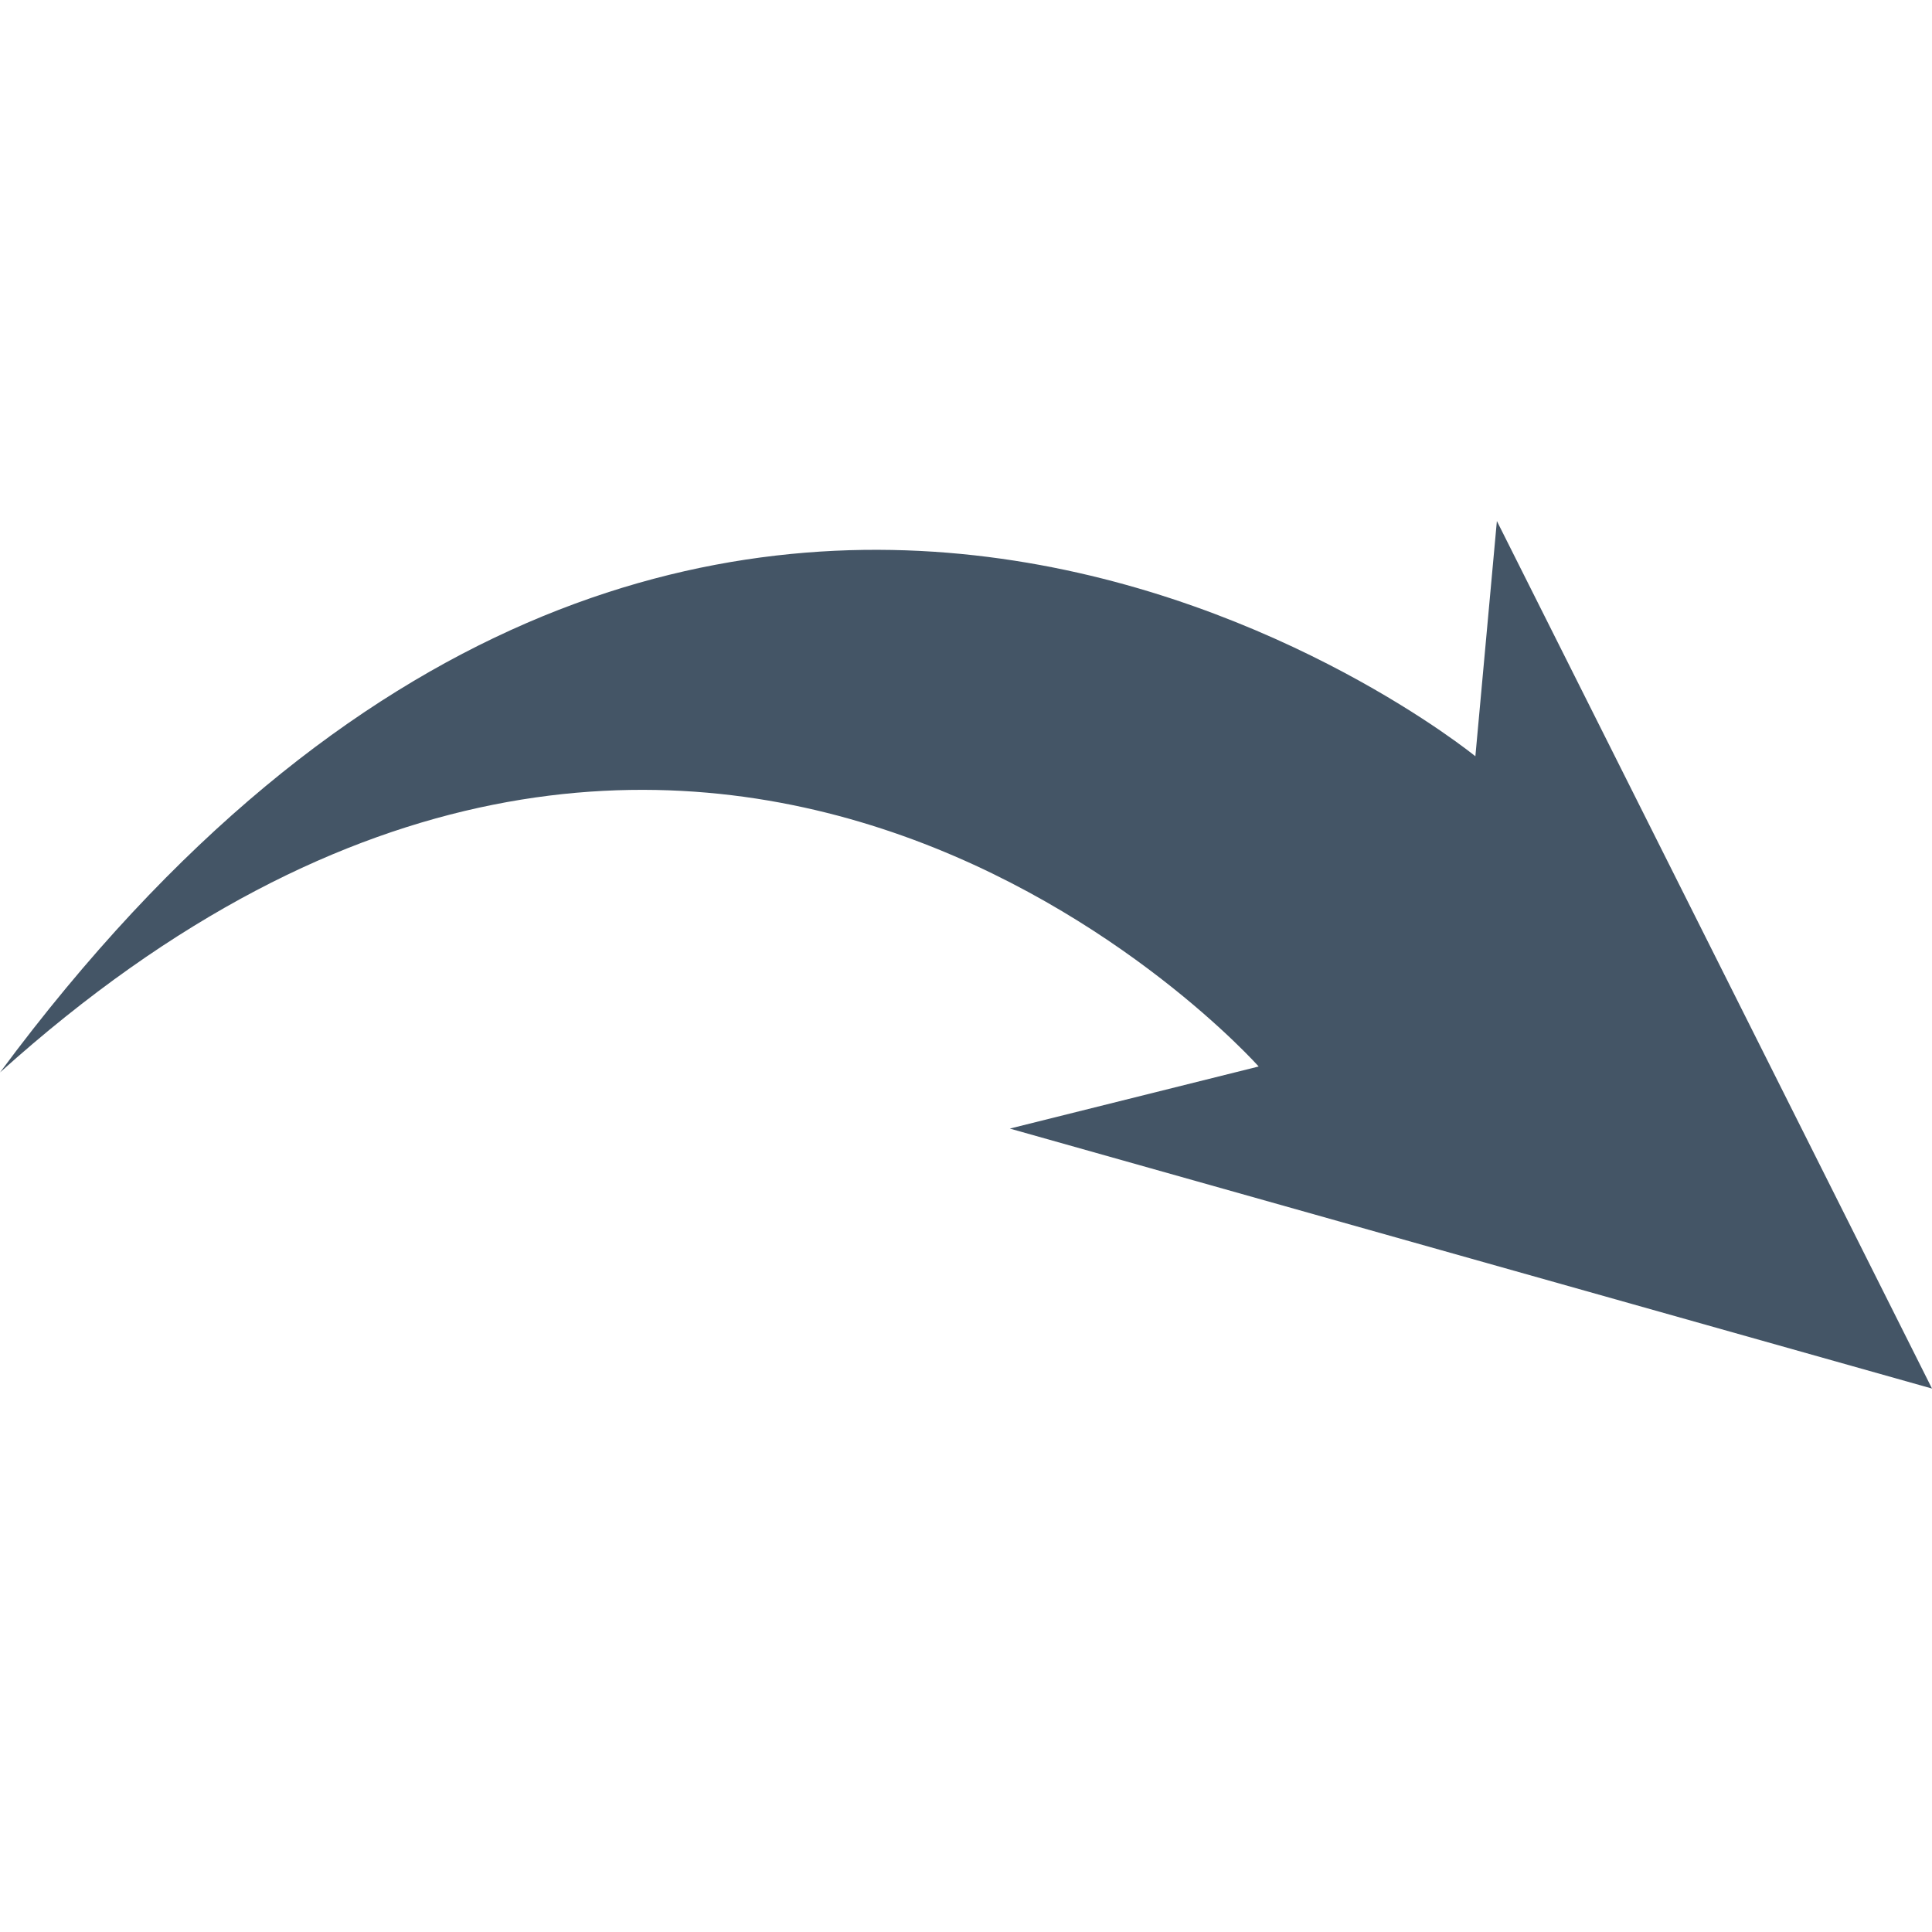 <?xml version="1.0" encoding="UTF-8" standalone="no"?>
<!-- Created with Inkscape (http://www.inkscape.org/) -->

<svg xmlns="http://www.w3.org/2000/svg" viewBox="0 0 60 60">
  <g transform="translate(0,-992.362)">
    <path style="fill:#456" d="m60,1035.485 -13.513,-26.942 -0.668,7.306c0,0 -24,-19.636 -45.818,9.818C21.818,1006.03 39.089,1025.483 39.089,1025.483l-7.728,1.928z"/>
  </g>
</svg>
